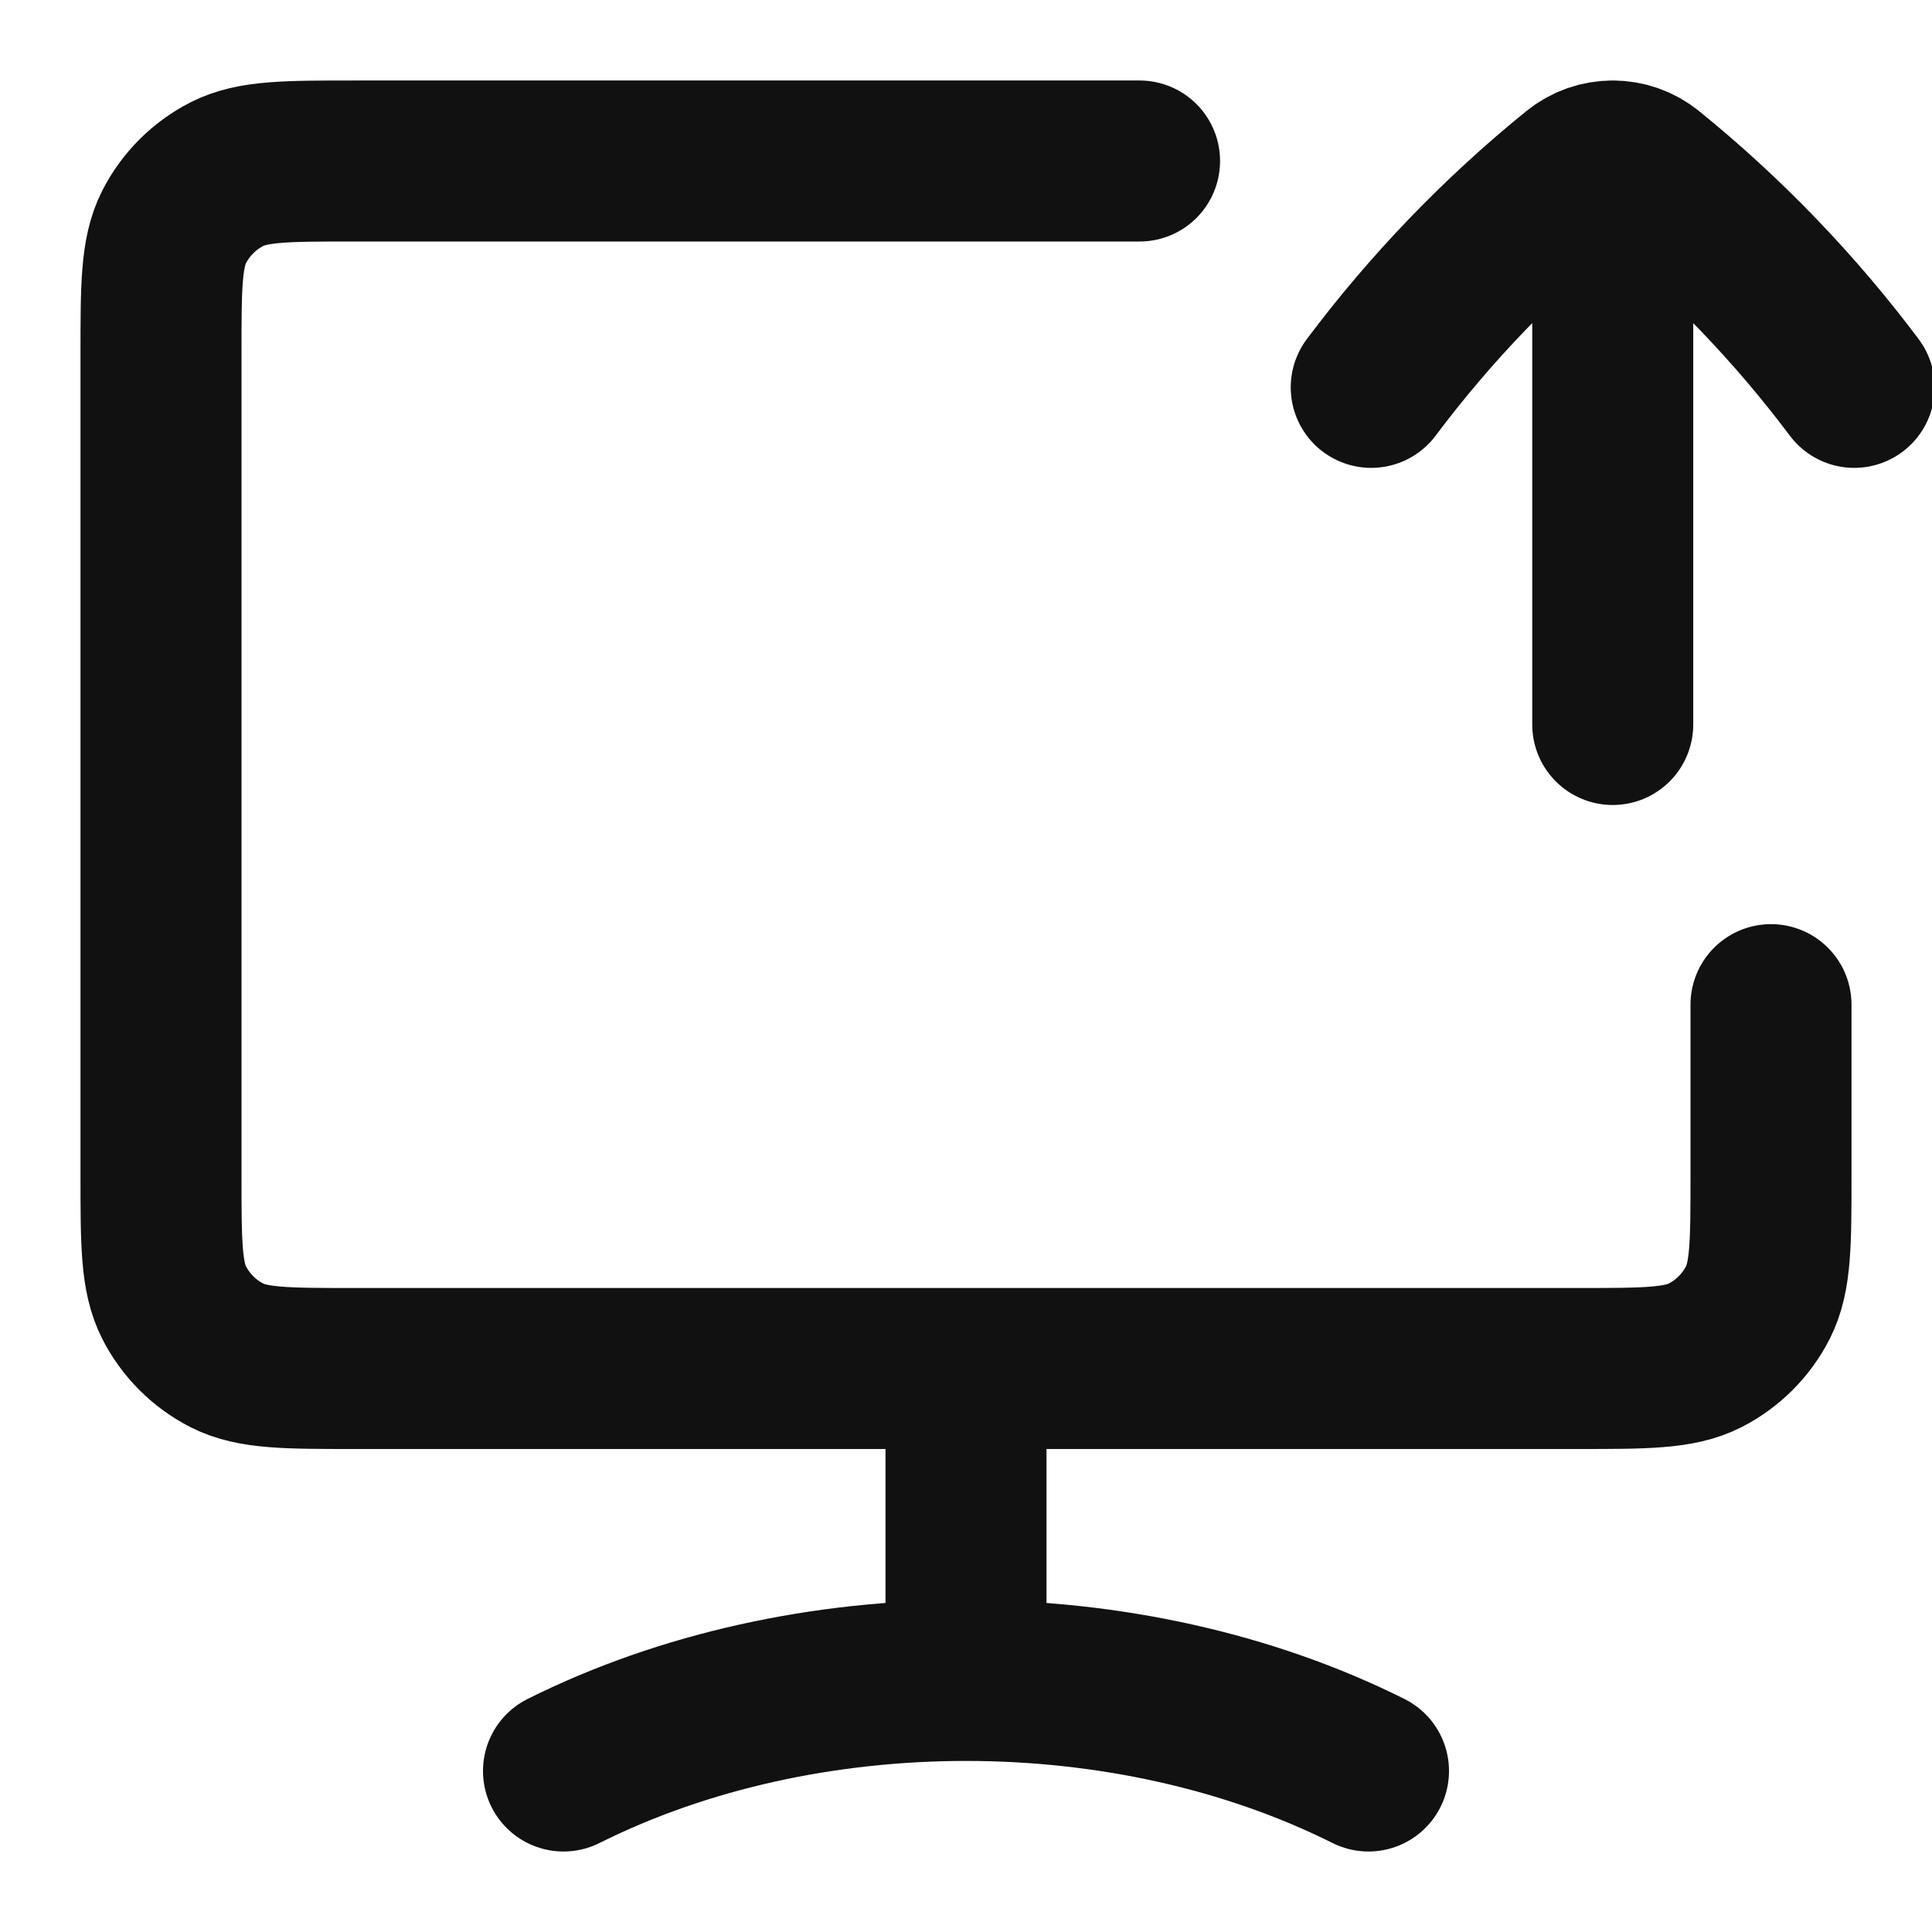 <svg width="24" height="24" viewBox="0 0 24 24" fill="none" xmlns="http://www.w3.org/2000/svg">
<g clip-path="url(#clip0_81924_1749)">
<path d="M14.156 2H4.4C3.56 2 3.14 2 2.819 2.163C2.537 2.307 2.307 2.537 2.163 2.819C2 3.14 2 3.56 2 4.4V14.6C2 15.44 2 15.86 2.163 16.181C2.307 16.463 2.537 16.693 2.819 16.837C3.14 17 3.56 17 4.4 17H12M22 12.48V14.6C22 15.44 22 15.86 21.837 16.181C21.693 16.463 21.463 16.693 21.181 16.837C20.86 17 20.44 17 19.6 17H12M12 20.875V17M12 20.875C10.25 20.875 8.5 21.25 7 22M12 20.875C13.75 20.875 15.5 21.25 17 22" stroke="#111111" stroke-width="2" stroke-linecap="round" stroke-linejoin="round"/>
<path d="M23.034 4.812C22.293 3.825 21.435 2.933 20.477 2.157C20.348 2.052 20.191 2 20.034 2M17.034 4.812C17.774 3.825 18.633 2.933 19.59 2.157C19.72 2.052 19.877 2 20.034 2M20.034 2V9" stroke="#111111" stroke-width="2" stroke-linecap="round" stroke-linejoin="round"/>
</g>
<defs>
<clipPath id="clip0_81924_1749">
<rect width="24" height="24" fill="white"/>
</clipPath>
</defs>
</svg>

